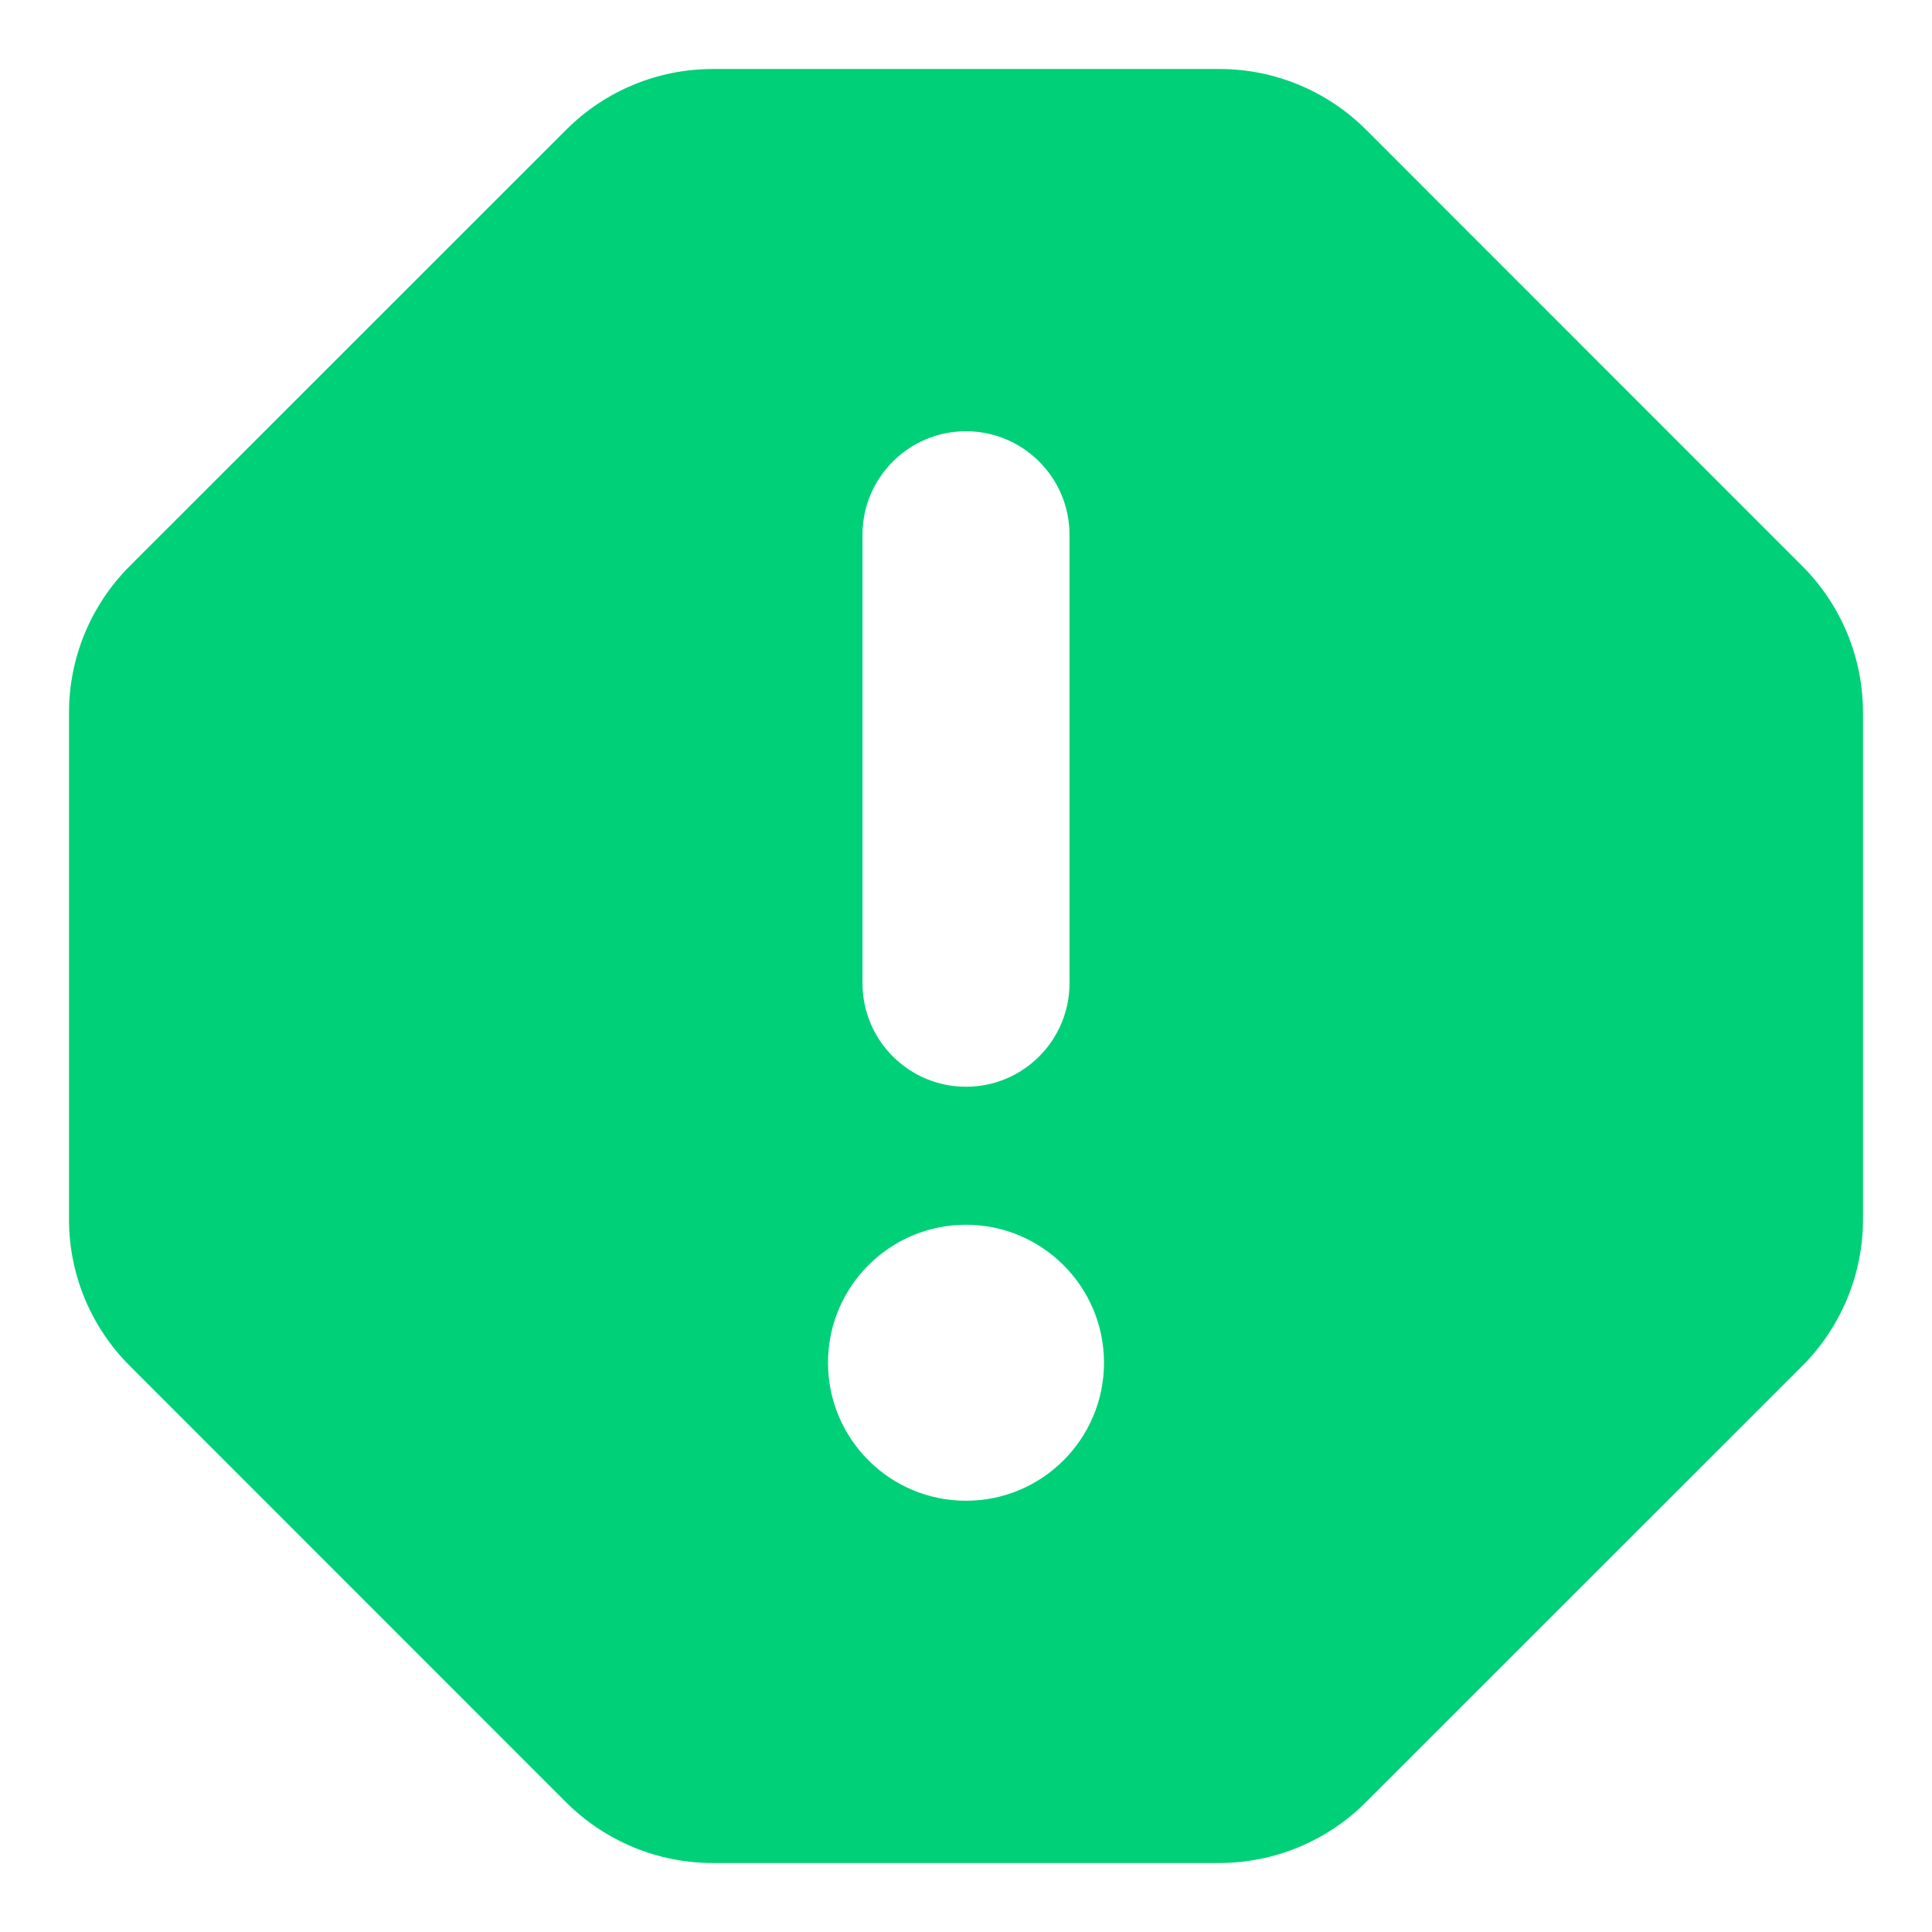 <svg xmlns="http://www.w3.org/2000/svg" fill="none" viewBox="0 0 14 14" id="Warning-Octagon--Streamline-Core-Gradient.svg" height="14" width="14" stroke-width="1"><desc>Warning Octagon Streamline Icon: https://streamlinehq.com</desc><g id="Free Gradient/Interface Essential/warning-octagon--frame-alert-warning-octagon-exclamation-caution"><path id="Subtract" fill="url(#paint0_linear_14402_8930)" fill-rule="evenodd" d="M4.104.939c.281-.281.663-.439 1.061-.439h3.672c.398 0 .779.158 1.061.439L13.061 4.103c.281.281.439.663.439 1.061v3.672c0 .398-.158.779-.439 1.061L9.896 13.061c-.281.281-.663.439-1.061.439H5.164c-.398 0-.779-.158-1.061-.439L.939 9.896C.658 9.615.5 9.234.5 8.836V5.164c0-.398.158-.779.439-1.061L4.104.939ZM7 3.125c.414 0 .75.336.75.75v3.25c0 .414-.336.75-.75.75s-.75-.336-.75-.75v-3.25c0-.414.336-.75.75-.75Zm1 6.75c0 .552-.448 1-1 1s-1-.448-1-1c0-.552.448-1 1-1s1 .448 1 1Z" clip-rule="evenodd"></path></g><defs><linearGradient id="paint0_linear_14402_8930" x1="13.456" x2="-1.939" y1="13.503" y2="4.843" gradientUnits="userSpaceOnUse"><stop stop-color="#00d078"></stop><stop offset="1" stop-color="#00d078"></stop></linearGradient></defs></svg>